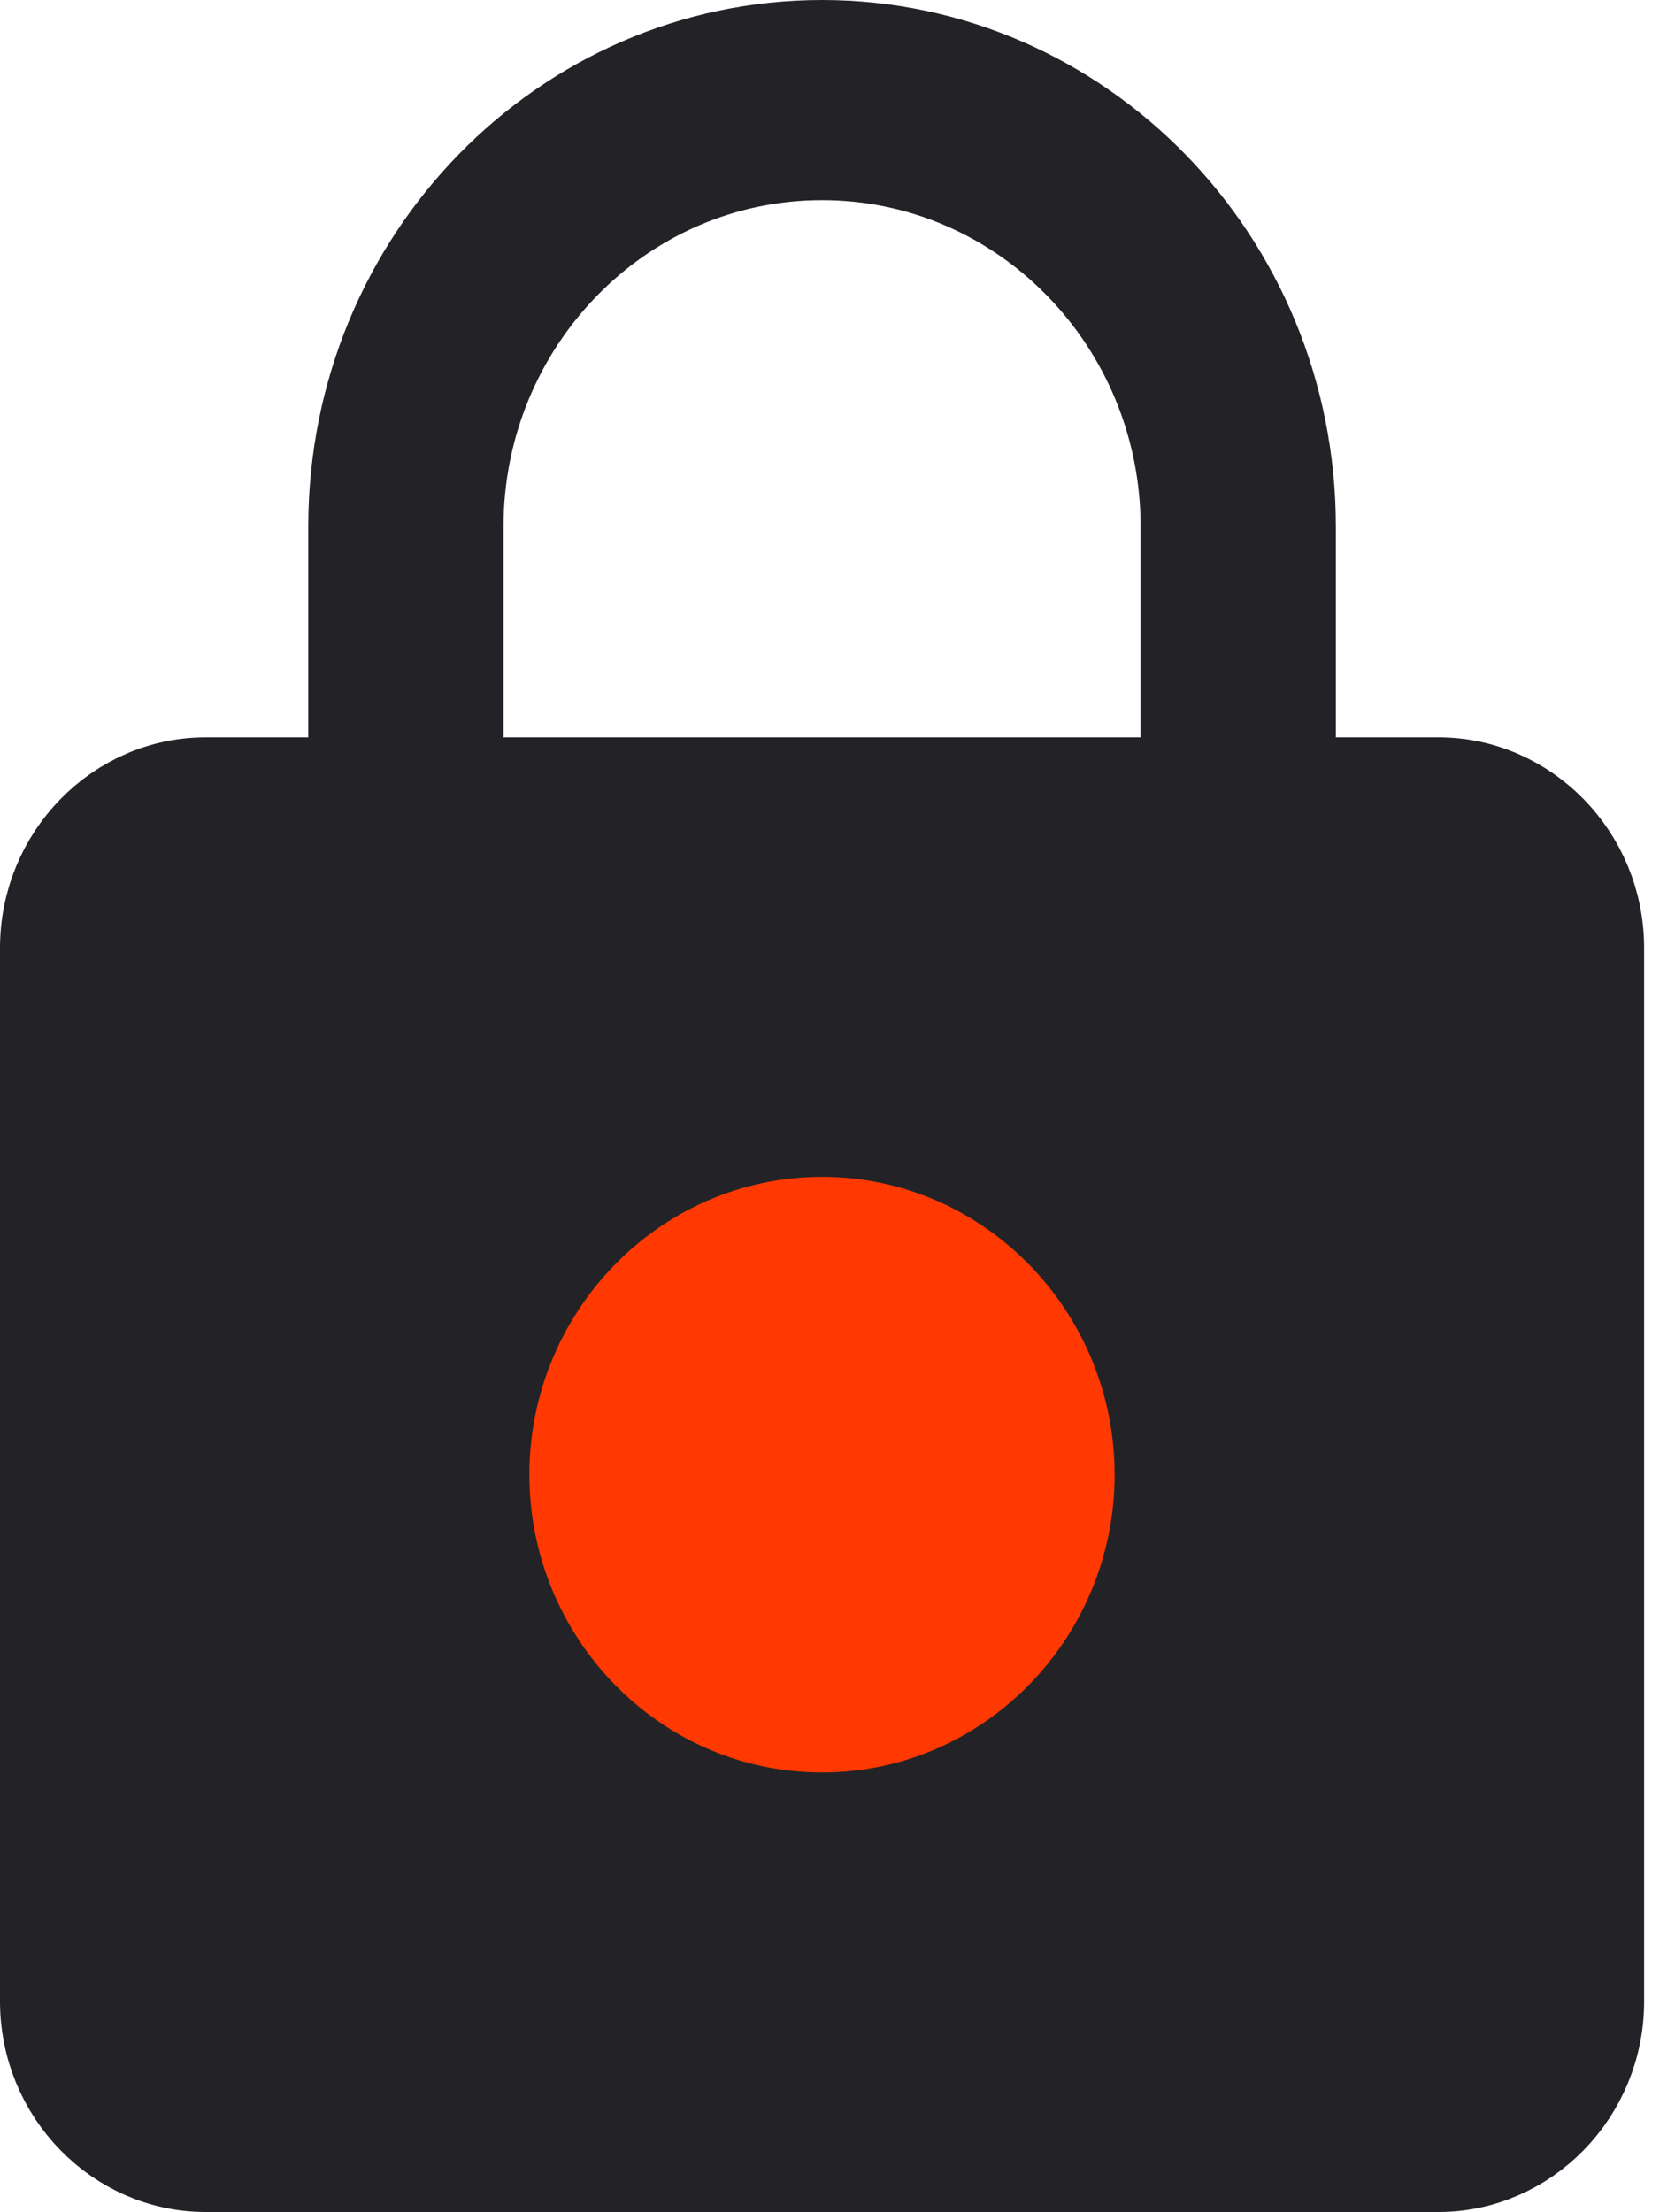 <svg width="25" height="33" viewBox="0 0 25 33" fill="none" xmlns="http://www.w3.org/2000/svg">
<path d="M19.288 11V11.65H19.938H21.471C22.784 11.65 23.889 12.758 23.889 14.143V29.857C23.889 31.242 22.784 32.35 21.471 32.35H3.067C1.754 32.35 0.65 31.242 0.65 29.857V14.143C0.65 12.758 1.754 11.65 3.067 11.65H4.601H5.251V11V7.857C5.251 3.864 8.41 0.65 12.269 0.65C16.128 0.65 19.288 3.864 19.288 7.857V11ZM17.024 11.65H17.674V11V7.857C17.674 4.826 15.266 2.336 12.269 2.336C9.273 2.336 6.865 4.826 6.865 7.857V11V11.65H7.515H17.024ZM8.552 22C8.552 24.073 10.208 25.793 12.269 25.793C14.33 25.793 15.986 24.073 15.986 22C15.986 19.927 14.33 18.207 12.269 18.207C10.208 18.207 8.552 19.927 8.552 22Z" fill="#232327" stroke="#232327" stroke-width="1.3"/>
<mask id="mask0_611_5635" style="mask-type:alpha" maskUnits="userSpaceOnUse" x="5" y="16" width="15" height="13">
<rect x="5.076" y="16.077" width="14.385" height="12.692" fill="#FF3901"/>
</mask>
<g mask="url(#mask0_611_5635)">
<circle cx="12" cy="22" r="4" fill="#FF3901"/>
<path d="M19.287 11V11.65H19.937H21.471C22.784 11.65 23.888 12.758 23.888 14.143V29.857C23.888 31.242 22.784 32.35 21.471 32.35H3.067C1.754 32.35 0.65 31.242 0.65 29.857V14.143C0.65 12.758 1.754 11.65 3.067 11.65H4.6H5.25V11V7.857C5.25 3.864 8.41 0.65 12.269 0.65C16.128 0.65 19.287 3.864 19.287 7.857V11ZM17.023 11.65H17.673V11V7.857C17.673 4.826 15.265 2.336 12.269 2.336C9.272 2.336 6.864 4.826 6.864 7.857V11V11.65H7.514H17.023ZM8.551 22C8.551 24.073 10.208 25.793 12.269 25.793C14.33 25.793 15.986 24.073 15.986 22C15.986 19.927 14.33 18.207 12.269 18.207C10.208 18.207 8.551 19.927 8.551 22Z" stroke="#FF3901" stroke-width="1.3"/>
</g>
</svg>
